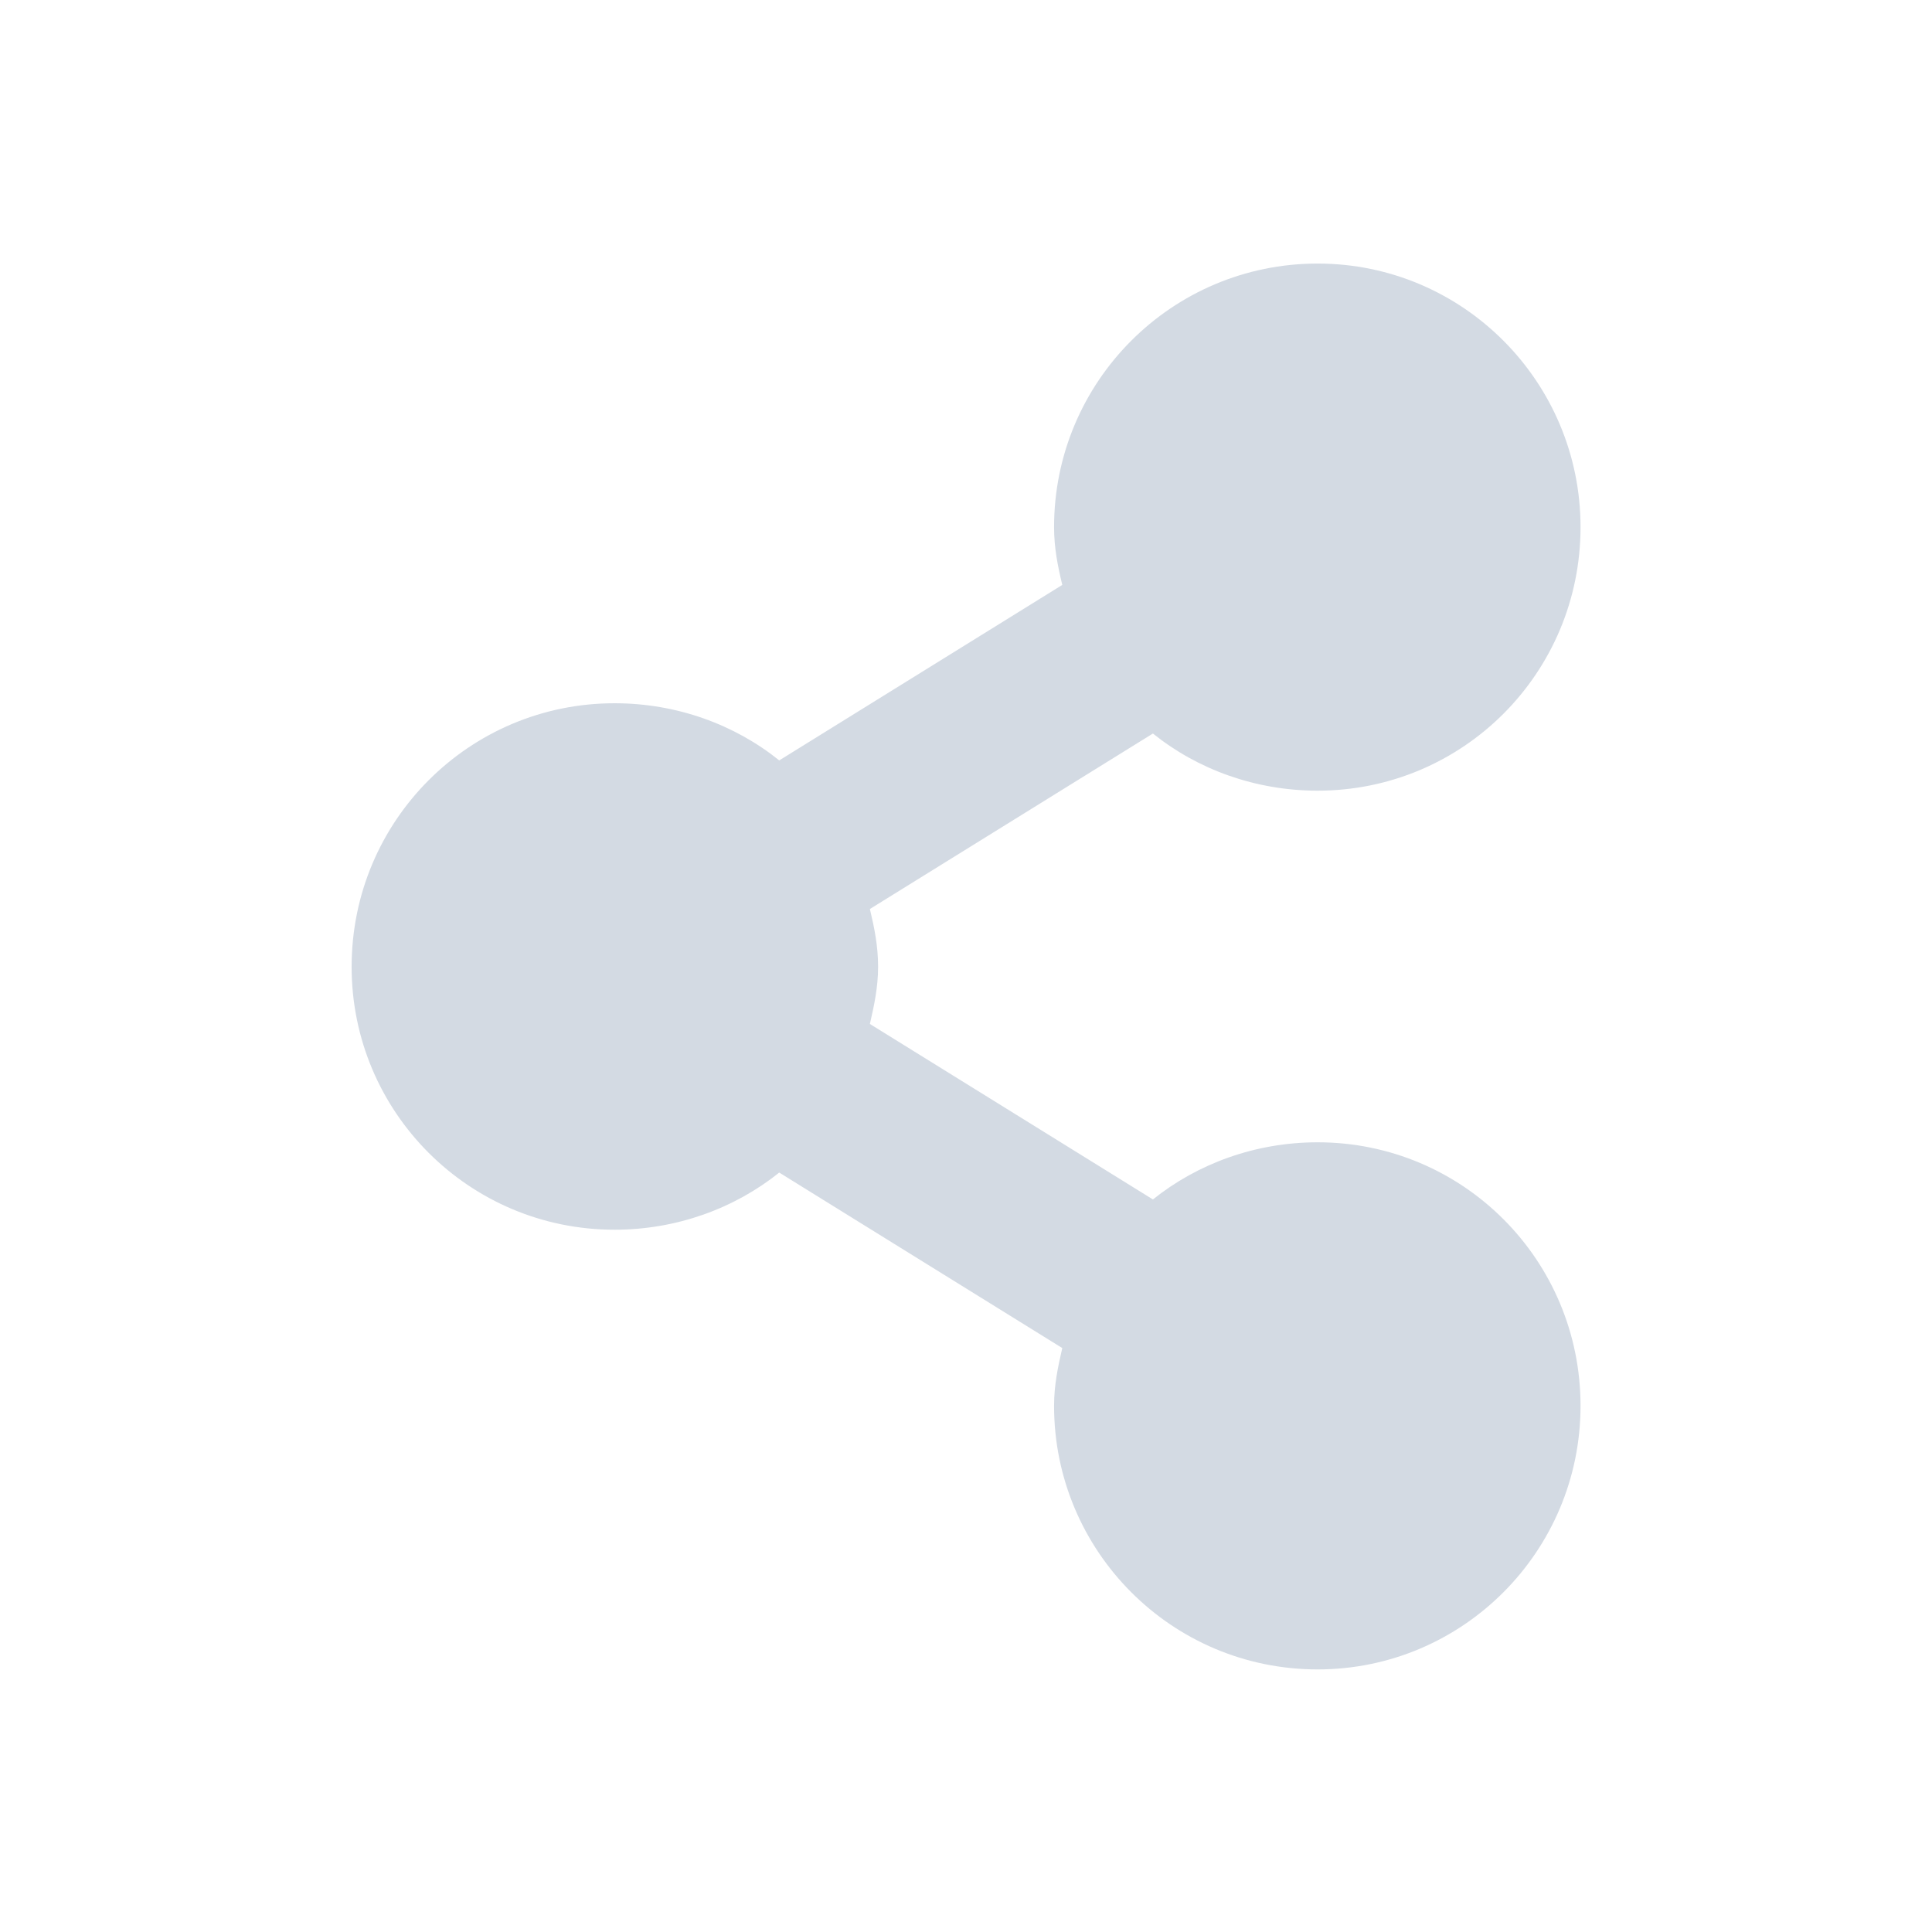 <svg height="12pt" viewBox="0 0 12 12" width="12pt" xmlns="http://www.w3.org/2000/svg"><path d="m8.184 1.637c-.906 0-1.637.734-1.637 1.637 0 .129.023.242.051.359l-1.758 1.09c-.277-.223-.637-.355-1.023-.355-.902 0-1.633.73-1.633 1.637 0 .902.73 1.633 1.633 1.633.387 0 .746-.133 1.023-.355l1.758 1.09c-.027.117-.051.23-.051.359 0 .902.73 1.637 1.637 1.637.902 0 1.633-.734 1.633-1.637 0-.906-.73-1.637-1.633-1.637-.387 0-.746.133-1.023.355l-1.758-1.09c.027-.117.051-.23.051-.355 0-.129-.023-.242-.051-.359l1.758-1.09c.277.223.637.355 1.023.355.902 0 1.633-.73 1.633-1.637 0-.902-.73-1.637-1.633-1.637zm0 0" fill="#d3dae3"/></svg>